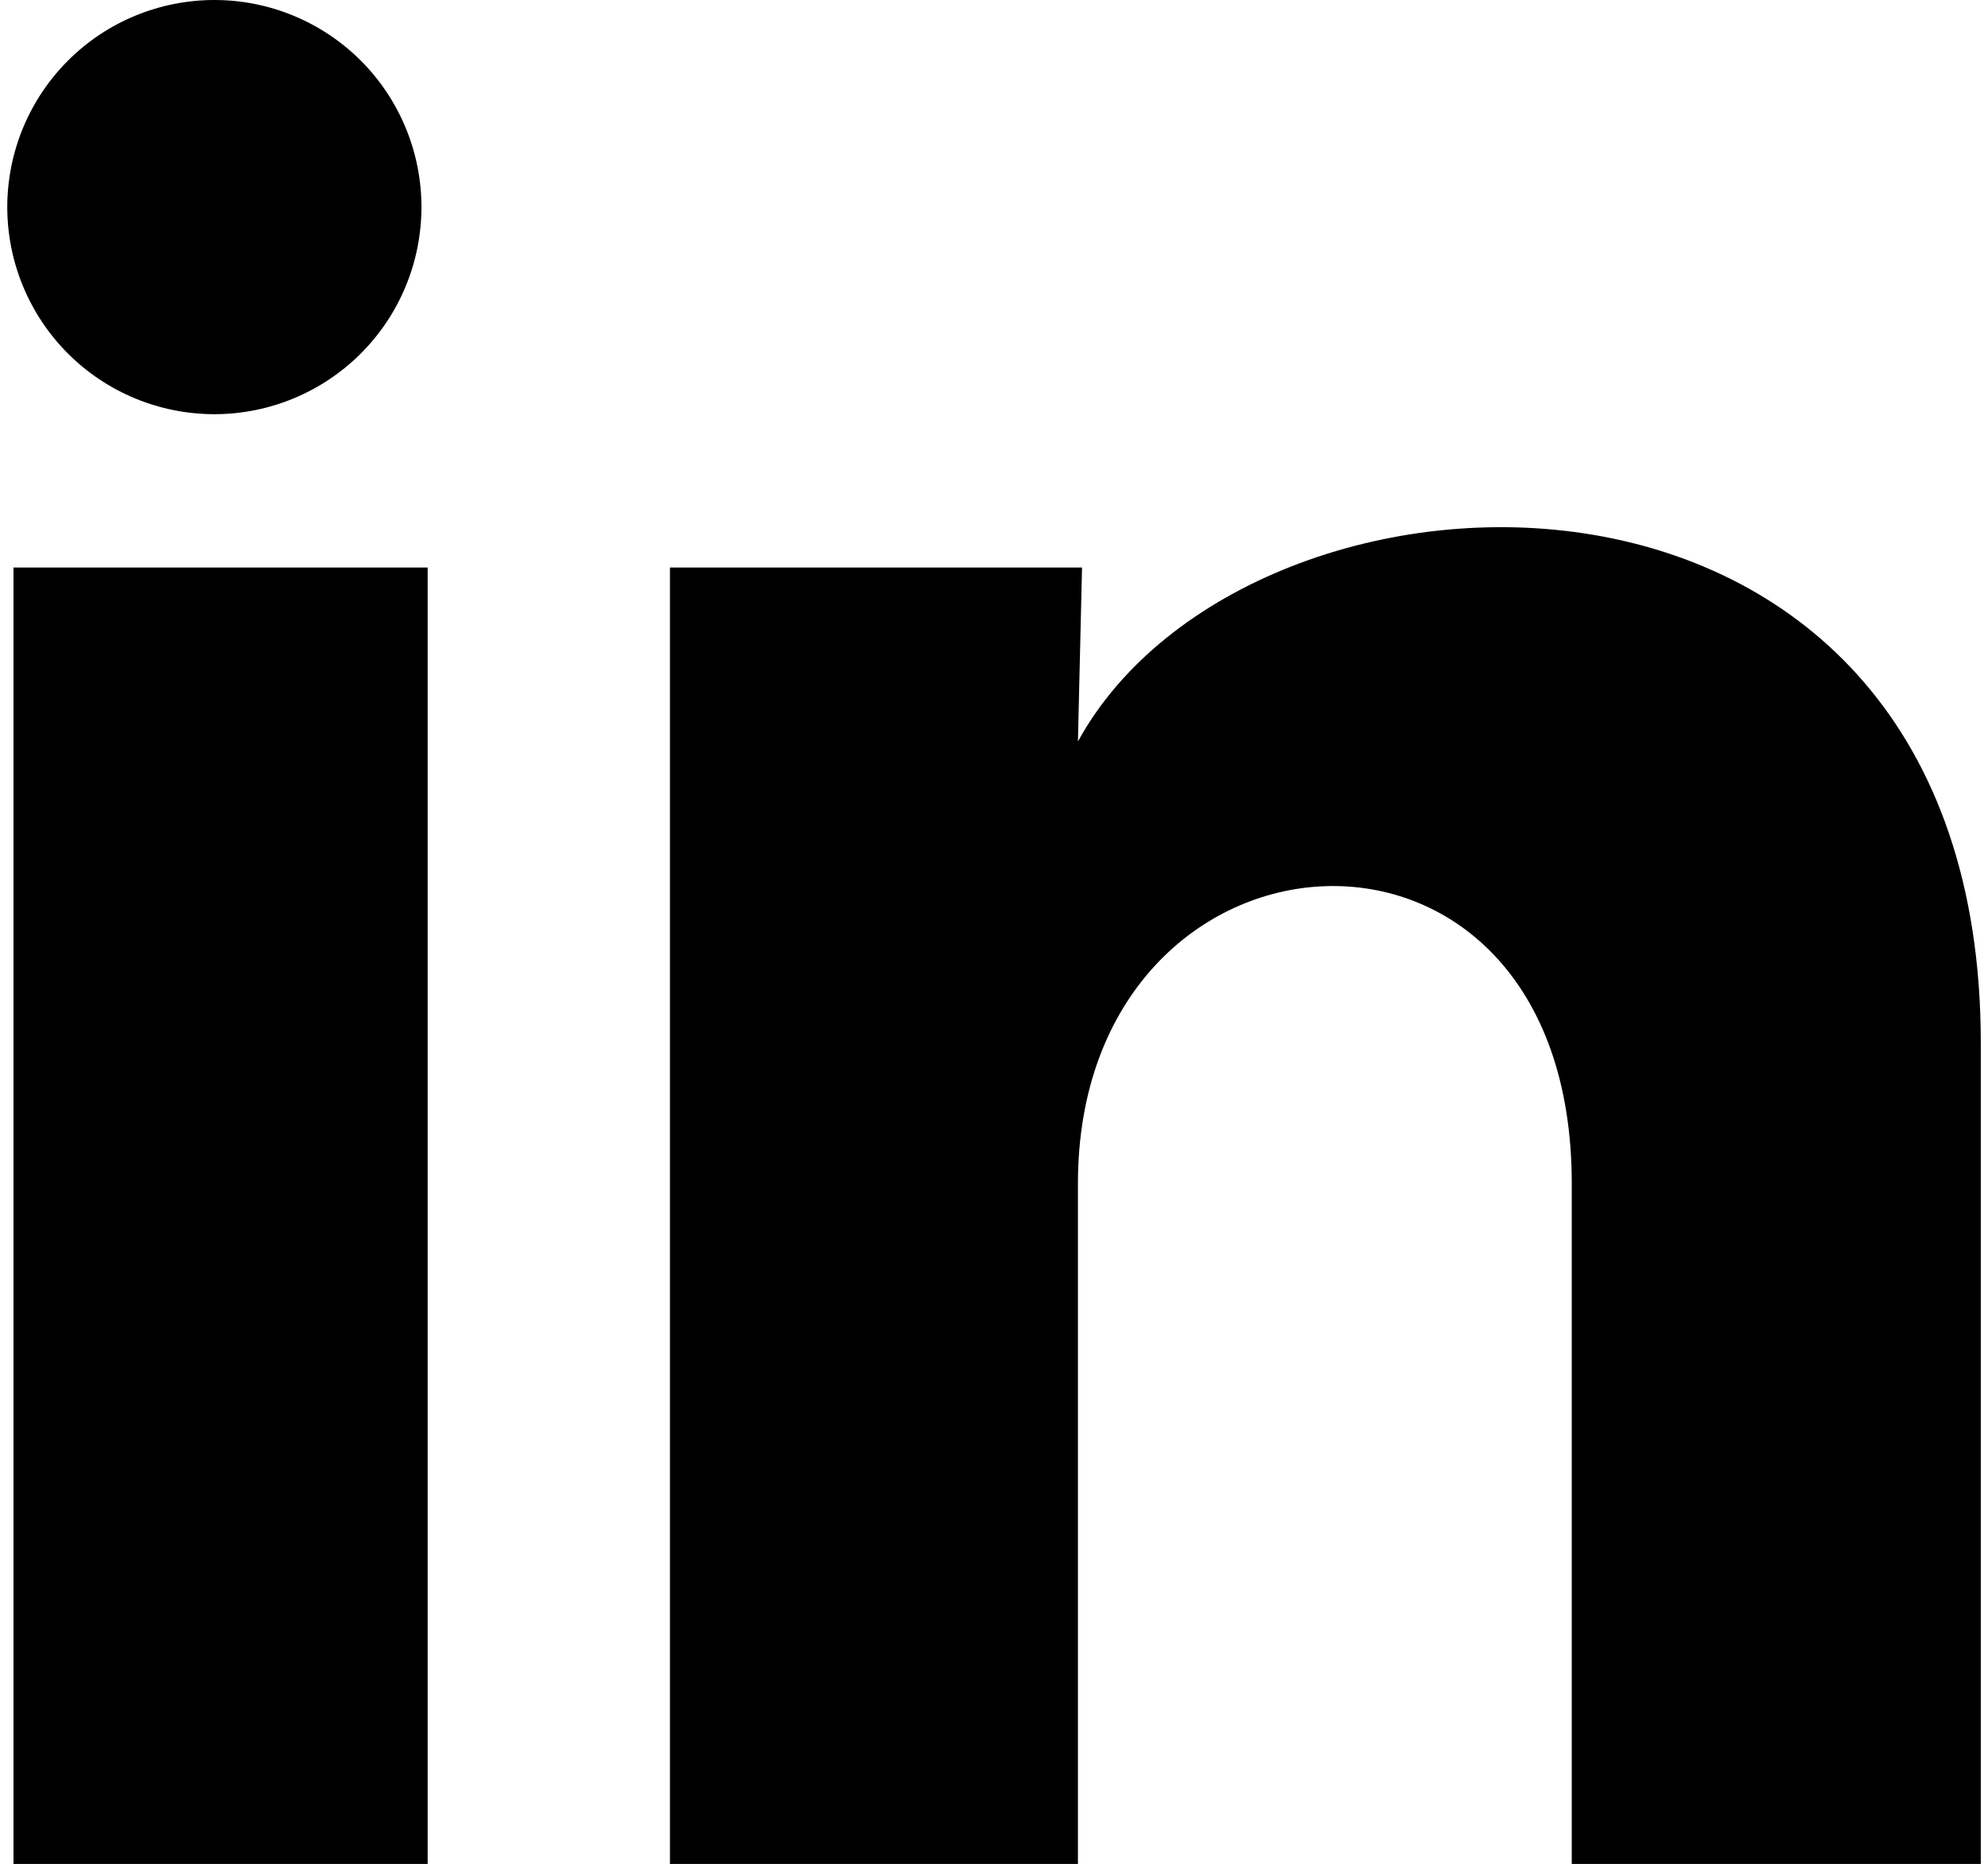 <svg width="32" height="30" viewBox="0 0 32 30" fill="none" xmlns="http://www.w3.org/2000/svg">
<path id="Vector" d="M6.784 3.335C6.783 4.219 6.432 5.067 5.806 5.692C5.181 6.316 4.333 6.667 3.449 6.667C2.565 6.666 1.717 6.315 1.092 5.689C0.468 5.064 0.117 4.216 0.117 3.332C0.118 2.448 0.469 1.6 1.095 0.975C1.72 0.35 2.568 -0 3.452 4.17269e-07C4.336 0 5.184 0.352 5.809 0.977C6.434 1.603 6.784 2.451 6.784 3.335ZM6.884 9.135H0.217V30.002H6.884V9.135ZM17.417 9.135H10.784V30.002H17.351V19.052C17.351 12.952 25.3 12.385 25.3 19.052V30.002H31.884V16.785C31.884 6.502 20.117 6.885 17.351 11.935L17.417 9.135Z" fill="black"/>
</svg>
